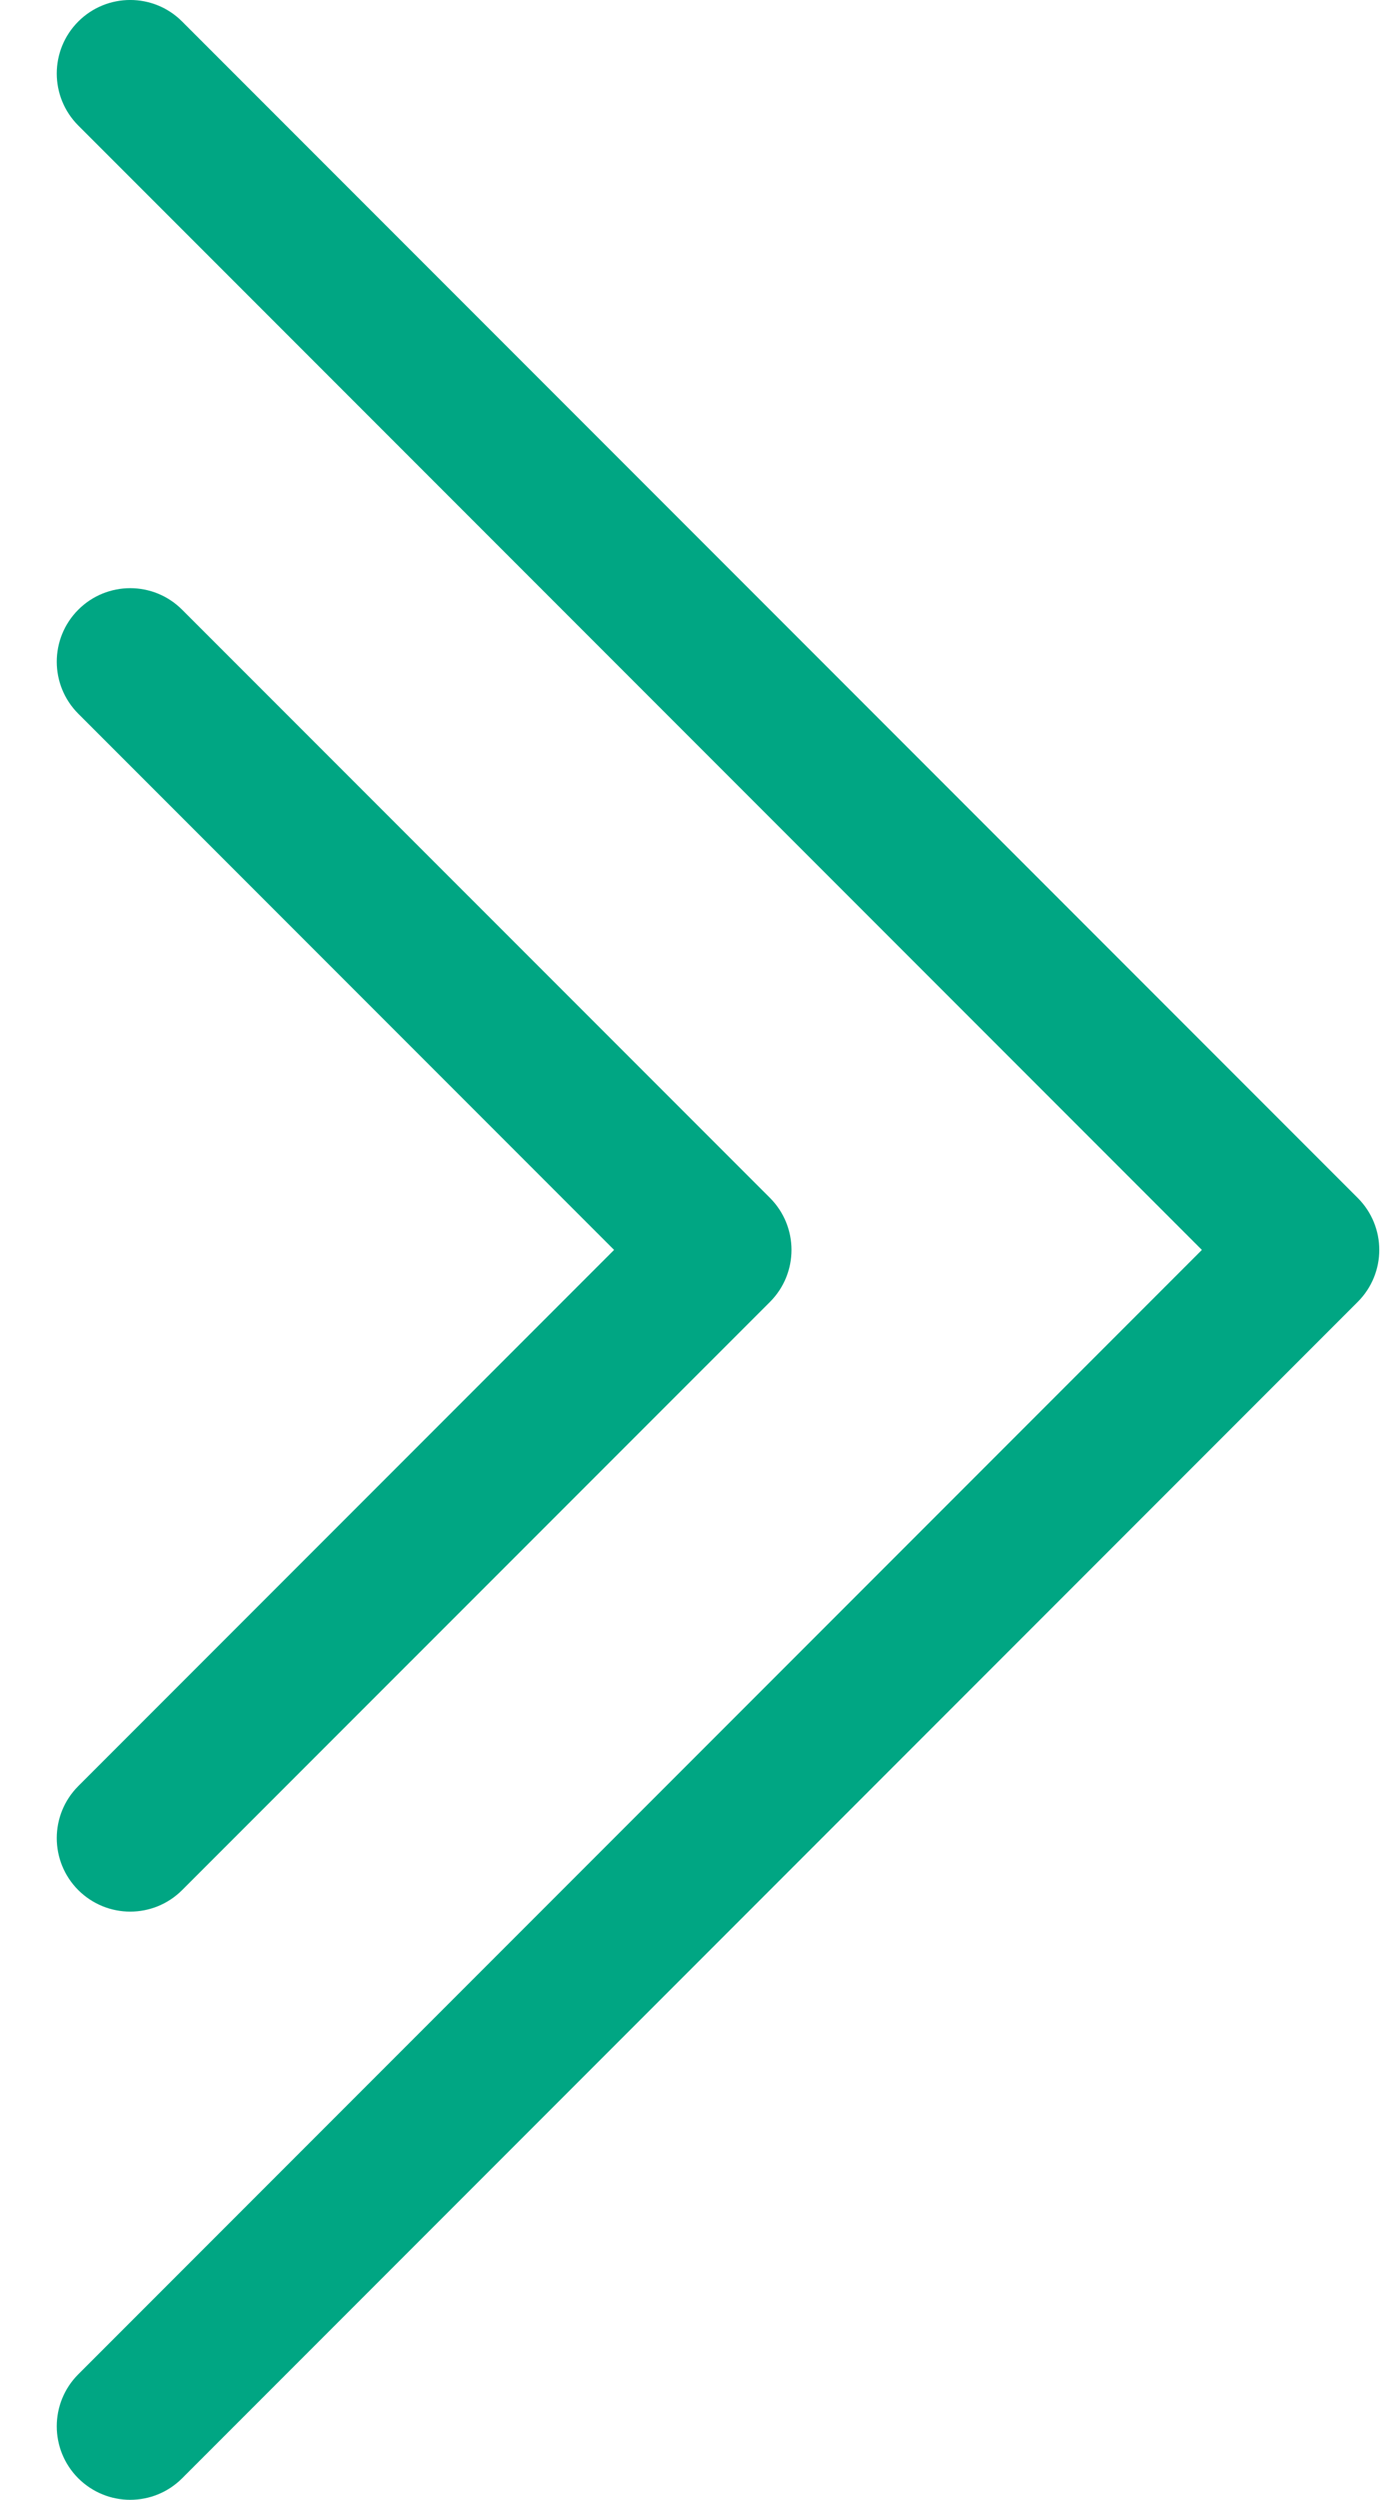 <?xml version="1.0" encoding="UTF-8" standalone="no"?>
<svg width="19px" height="34px" viewBox="0 0 19 34" version="1.1" xmlns="http://www.w3.org/2000/svg" xmlns:xlink="http://www.w3.org/1999/xlink" xmlns:sketch="http://www.bohemiancoding.com/sketch/ns">
    <!-- Generator: Sketch 3.2.1 (9971) - http://www.bohemiancoding.com/sketch -->
    <title>icon-arrow-next-green</title>
    <desc>Created with Sketch.</desc>
    <defs></defs>
    <g id="Page-1" stroke="none" stroke-width="1" fill="none" fill-rule="evenodd" sketch:type="MSPage">
        <g id="icons" sketch:type="MSArtboardGroup" transform="translate(-355, -57)" fill="#00A683">
            <g id="icon-arrow-next-green" sketch:type="MSLayerGroup" transform="translate(364.5, 73) scale(-1, 1) translate(-364.5, -73) translate(355, 56)">
                <path d="M17.228,35 C16.972,35 16.716,34.902 16.521,34.707 L0.521,18.707 C0.13,18.316 0.13,17.684 0.521,17.293 L16.521,1.293 C16.911,0.902 17.544,0.902 17.935,1.293 C18.325,1.684 18.325,2.316 17.935,2.707 L2.642,18 L17.935,33.293 C18.325,33.684 18.325,34.316 17.935,34.707 C17.739,34.902 17.483,35 17.228,35" id="Fill-1" sketch:type="MSShapeGroup"></path>
                <path d="M17.228,27 C16.972,27 16.716,26.902 16.521,26.707 L8.52,18.707 C8.13,18.316 8.13,17.684 8.52,17.293 L16.521,9.293 C16.911,8.902 17.544,8.902 17.935,9.293 C18.325,9.684 18.325,10.316 17.935,10.707 L10.642,18 L17.935,25.293 C18.325,25.684 18.325,26.316 17.935,26.707 C17.739,26.902 17.483,27 17.228,27" id="Fill-2" sketch:type="MSShapeGroup"></path>
            </g>
        </g>
    </g>
</svg>